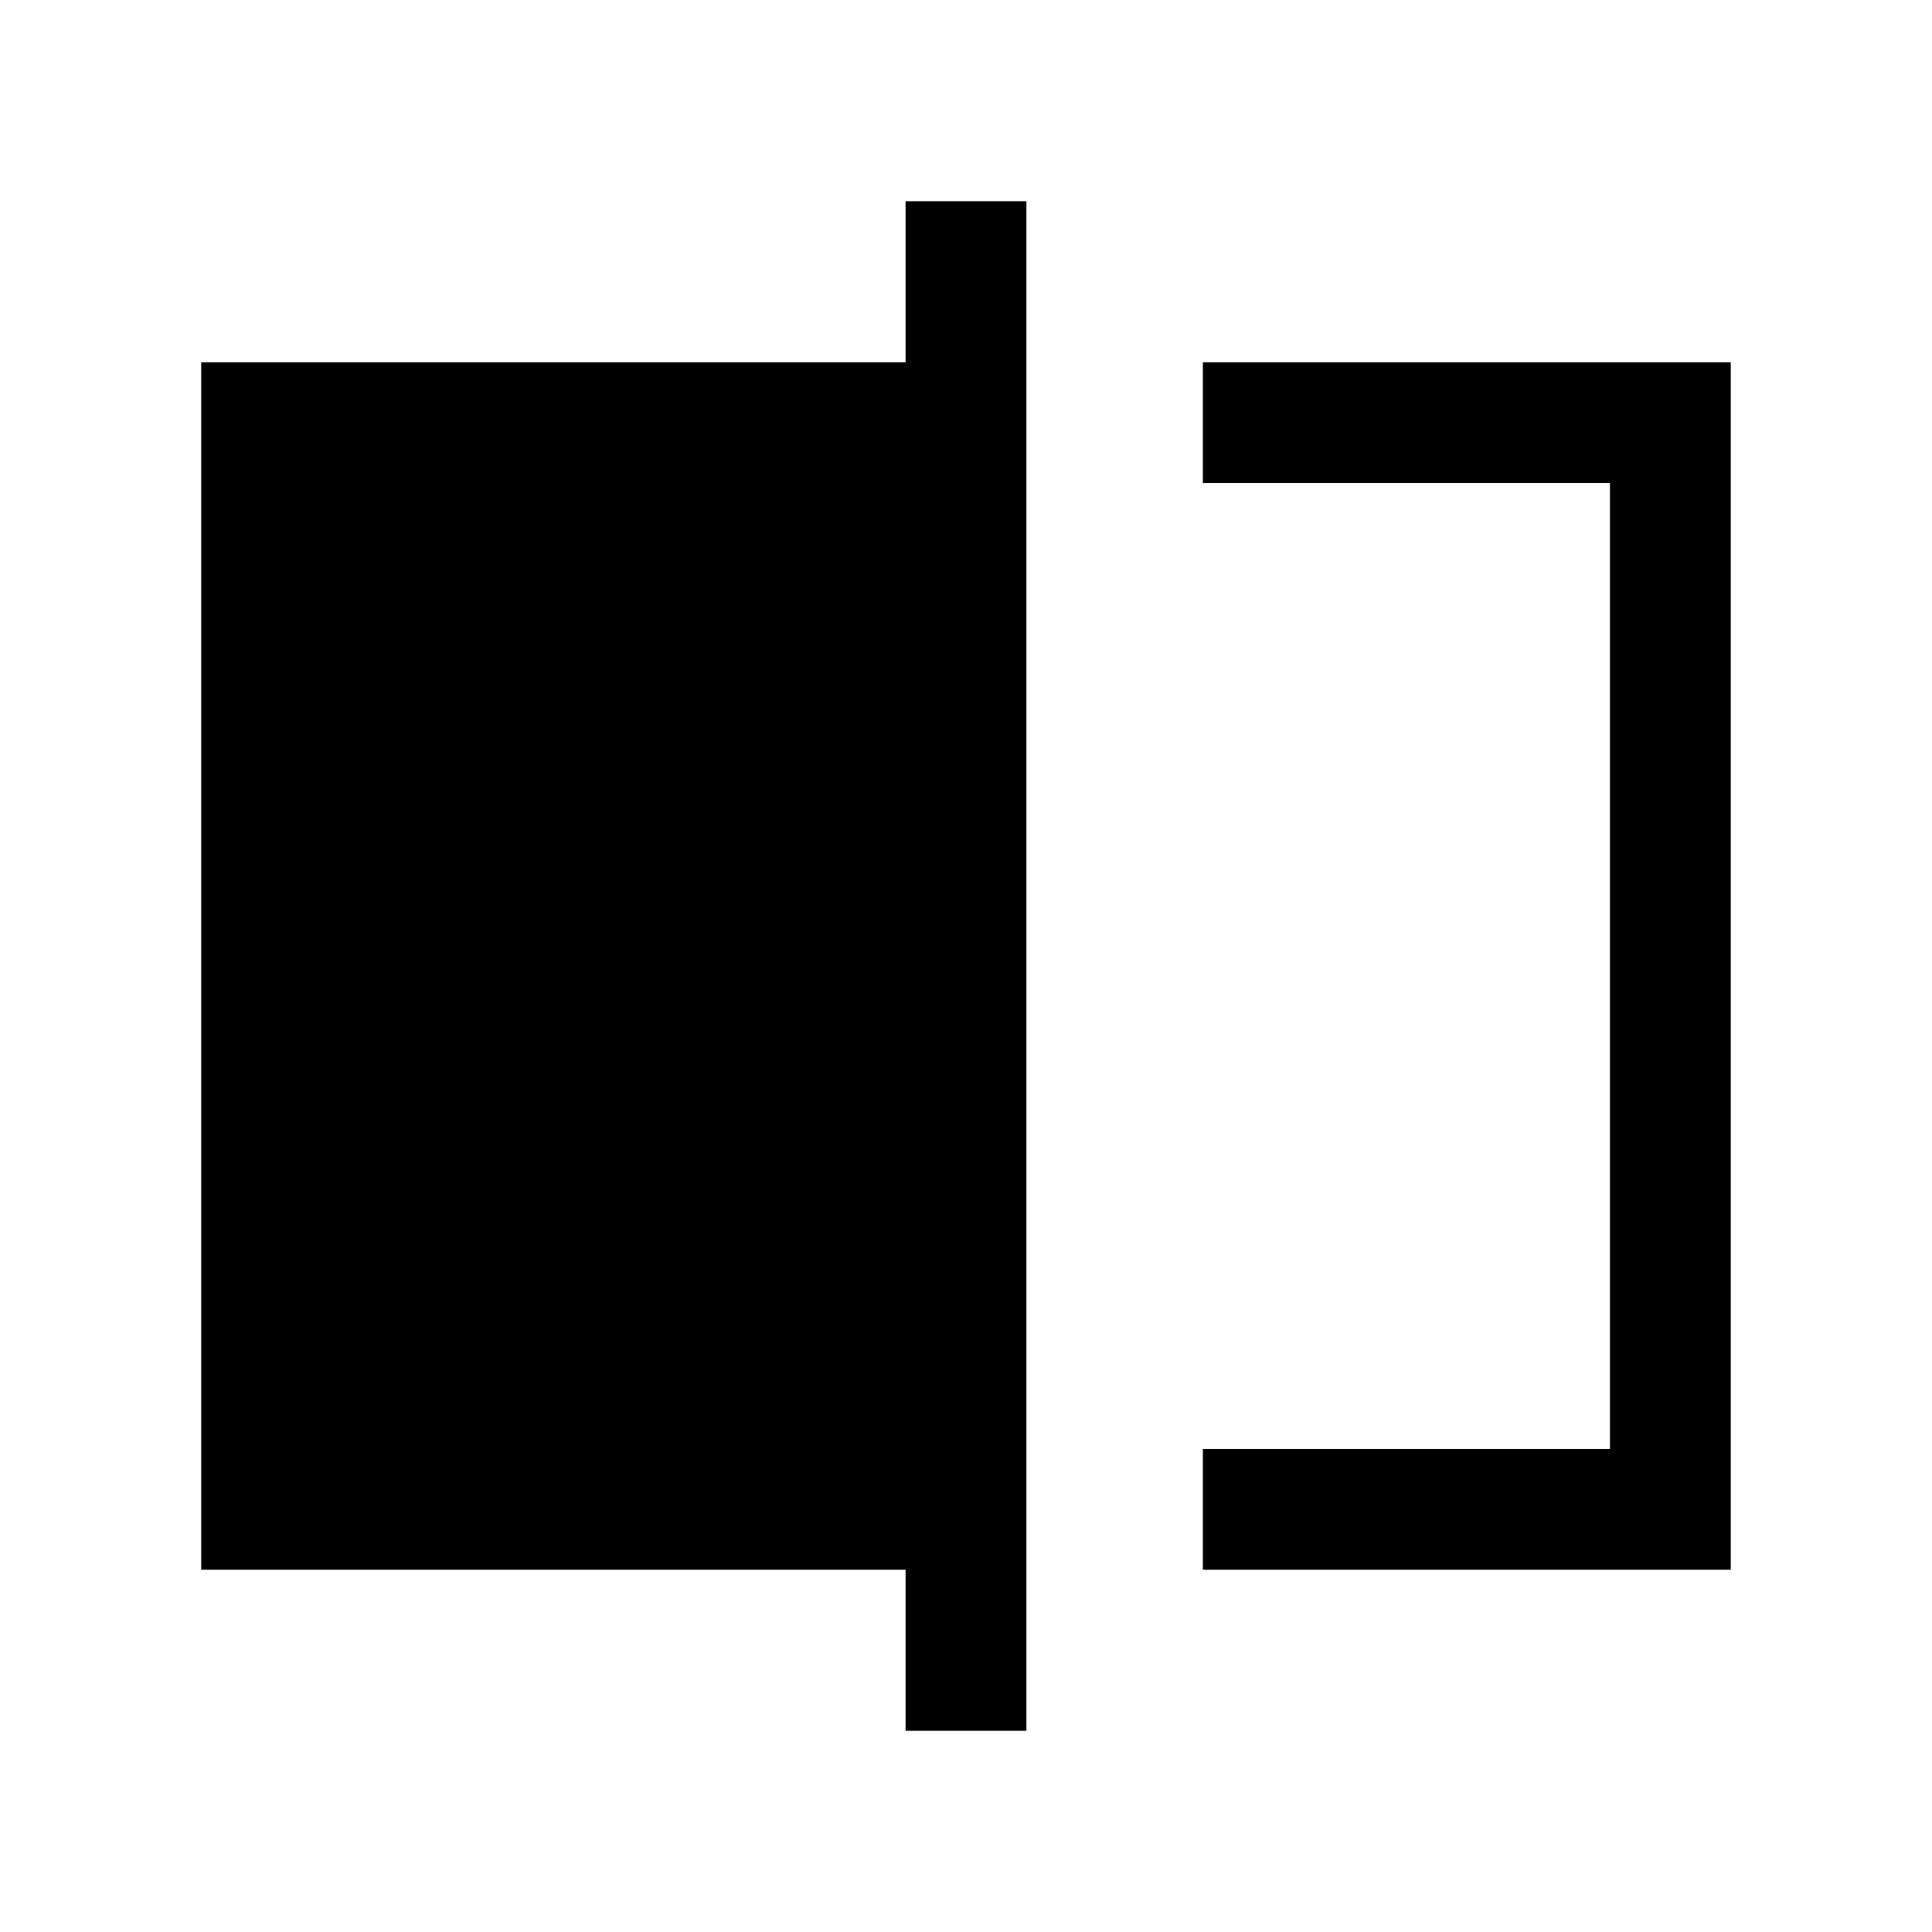 <svg xmlns="http://www.w3.org/2000/svg" height="24" viewBox="0 -960 960 960" width="24"><path d="M597.69-180v-60H800v-480H597.69v-60H860v600H597.69ZM450-100v-80H100v-600h350v-80h60v760h-60Zm350-620v480-480Z"/></svg>